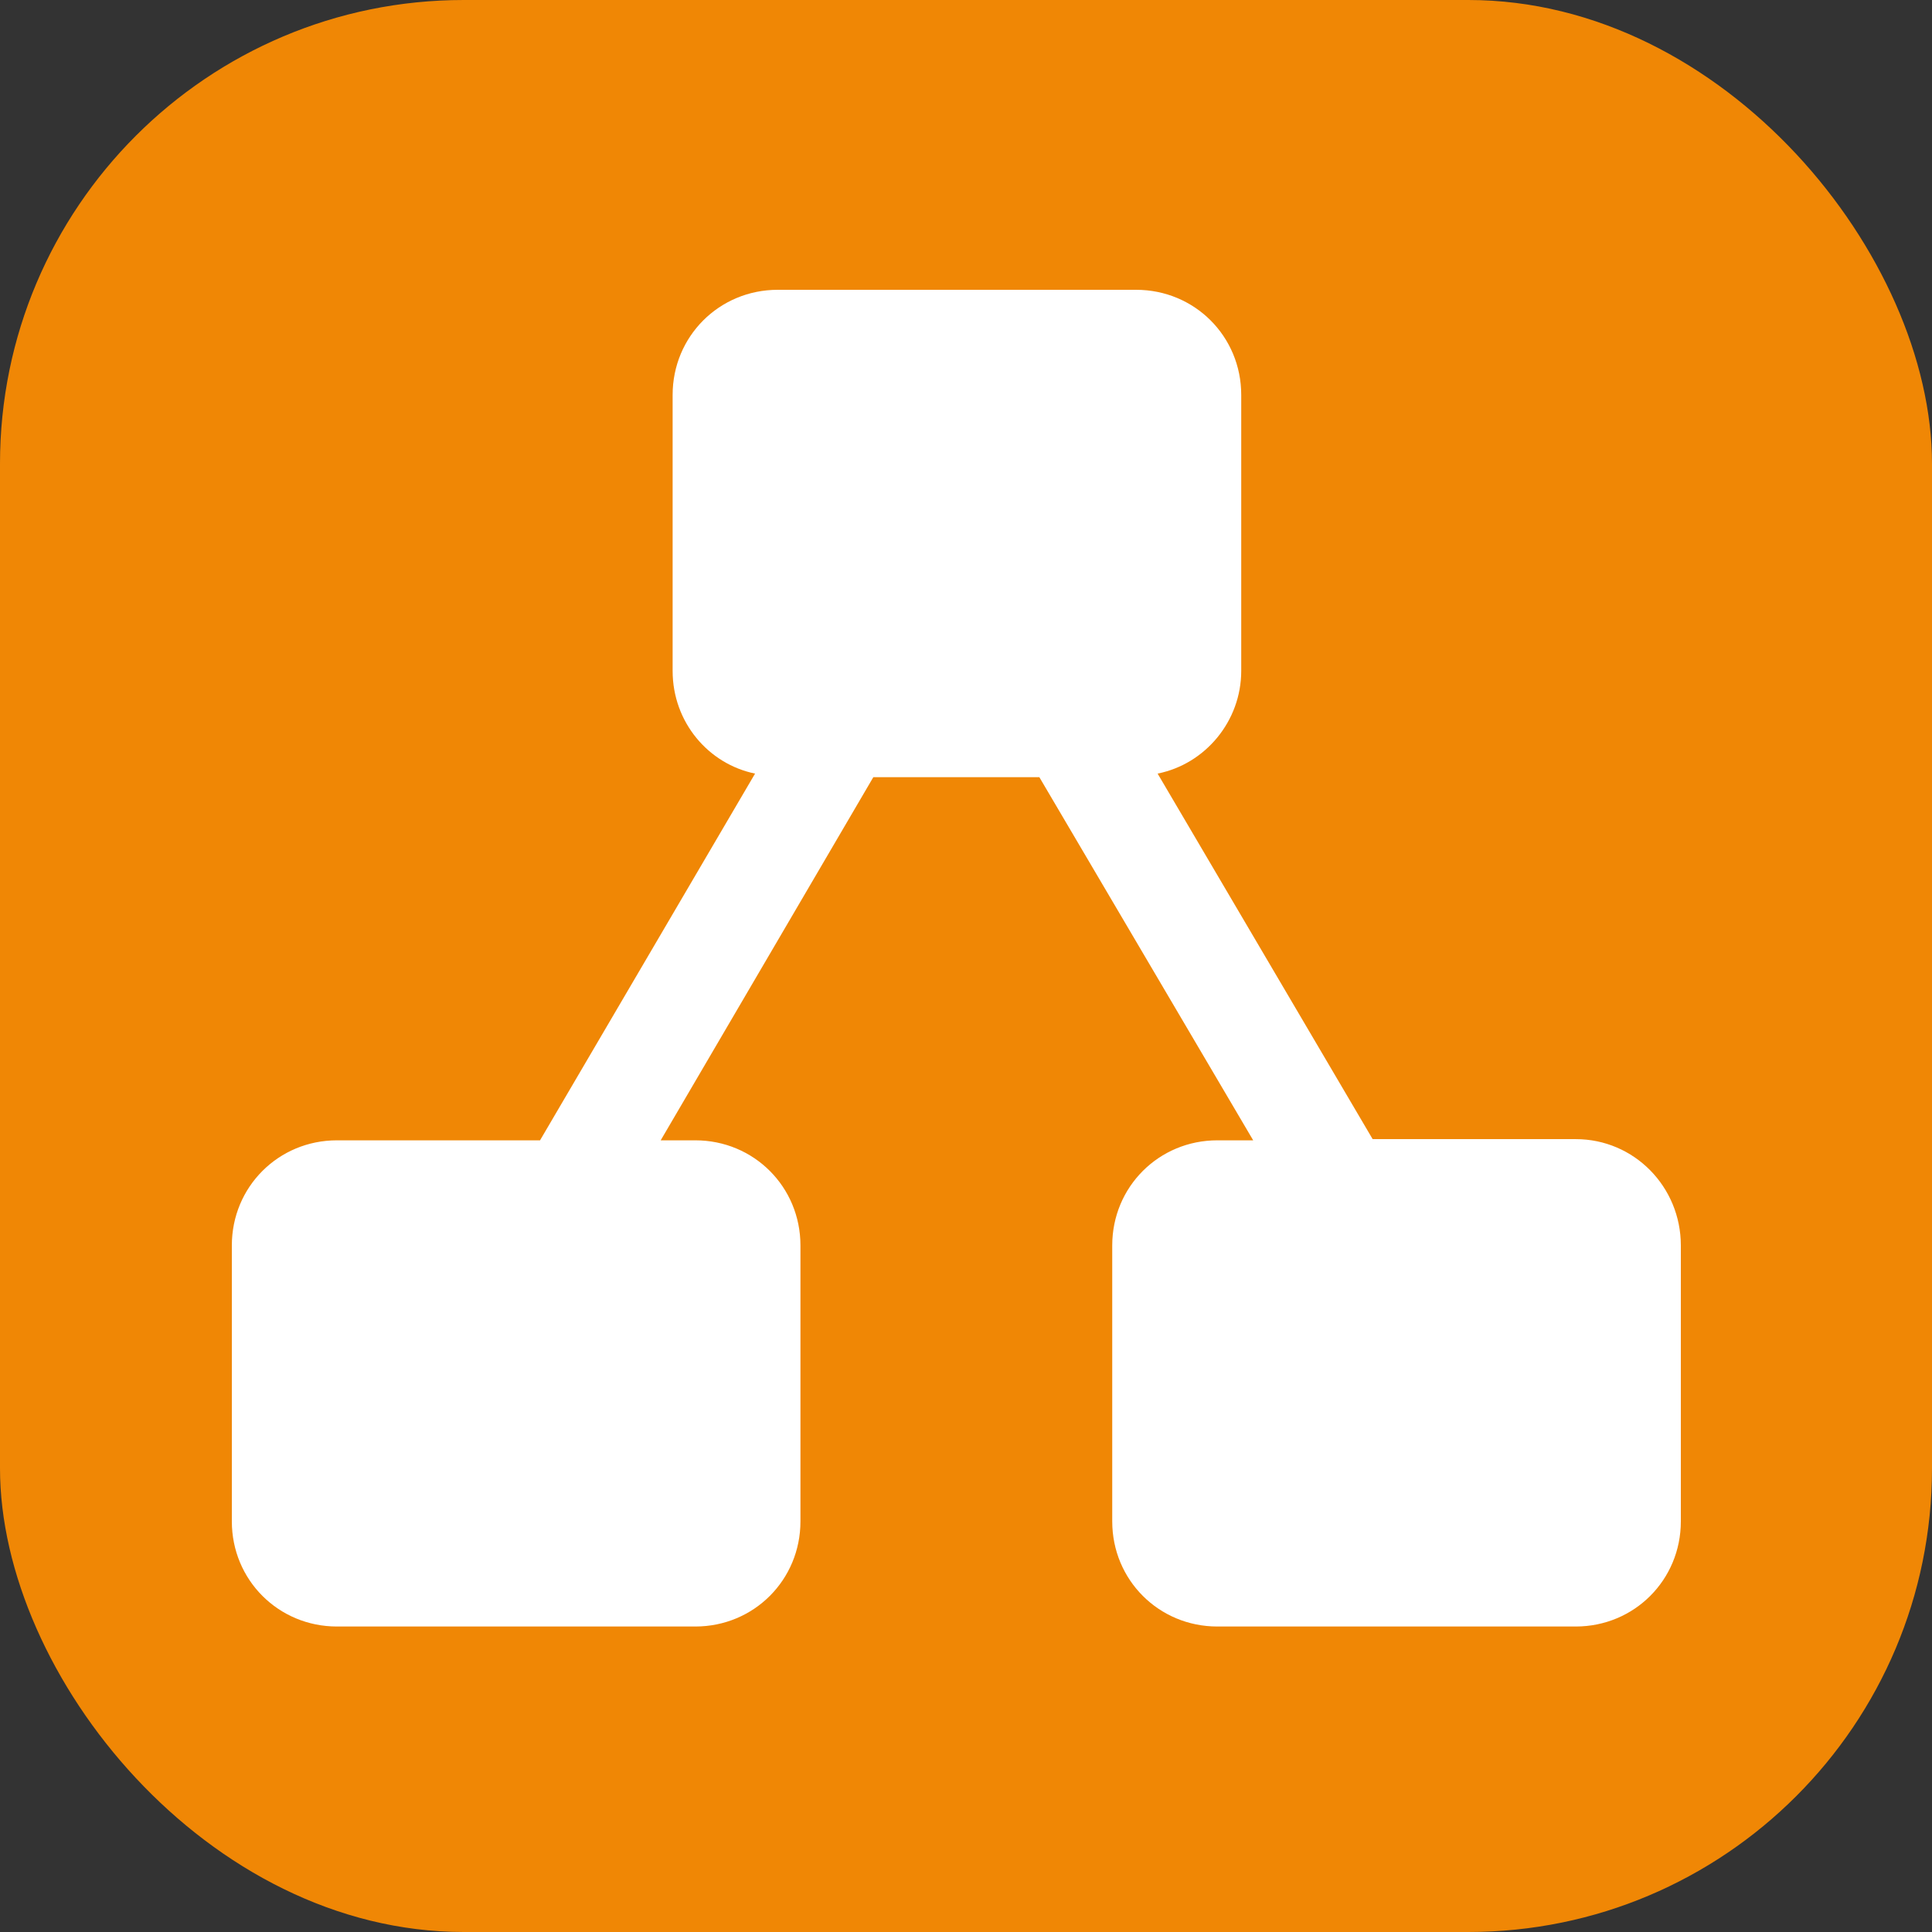<svg width="100" height="100" viewBox="0 0 100 100" fill="none" xmlns="http://www.w3.org/2000/svg">
<rect x="0" y="0" width="100" height="100" fill="#333333" stroke="none"/>
<rect width="100" height="100" rx="24" fill="#F08705"/>
<path d="M81.559 58.961H71.048L59.918 40.041C62.392 39.547 64.246 37.321 64.246 34.724V20.441C64.246 17.411 61.835 15 58.805 15H40.256C37.227 15 34.815 17.411 34.815 20.441V34.724C34.815 37.383 36.67 39.547 39.082 40.041L27.952 59.023H17.441C14.411 59.023 12 61.434 12 64.464V78.747C12 81.777 14.411 84.188 17.441 84.188H35.99C39.02 84.188 41.431 81.777 41.431 78.747V64.464C41.431 61.434 39.02 59.023 35.99 59.023H34.197L45.203 40.227H53.797L64.865 59.023H63.01C59.98 59.023 57.569 61.434 57.569 64.464V78.747C57.569 81.777 59.98 84.188 63.01 84.188H81.559C84.589 84.188 87 81.777 87 78.747V64.464C87 61.434 84.589 58.961 81.559 58.961Z" fill="white"/>
</svg>
